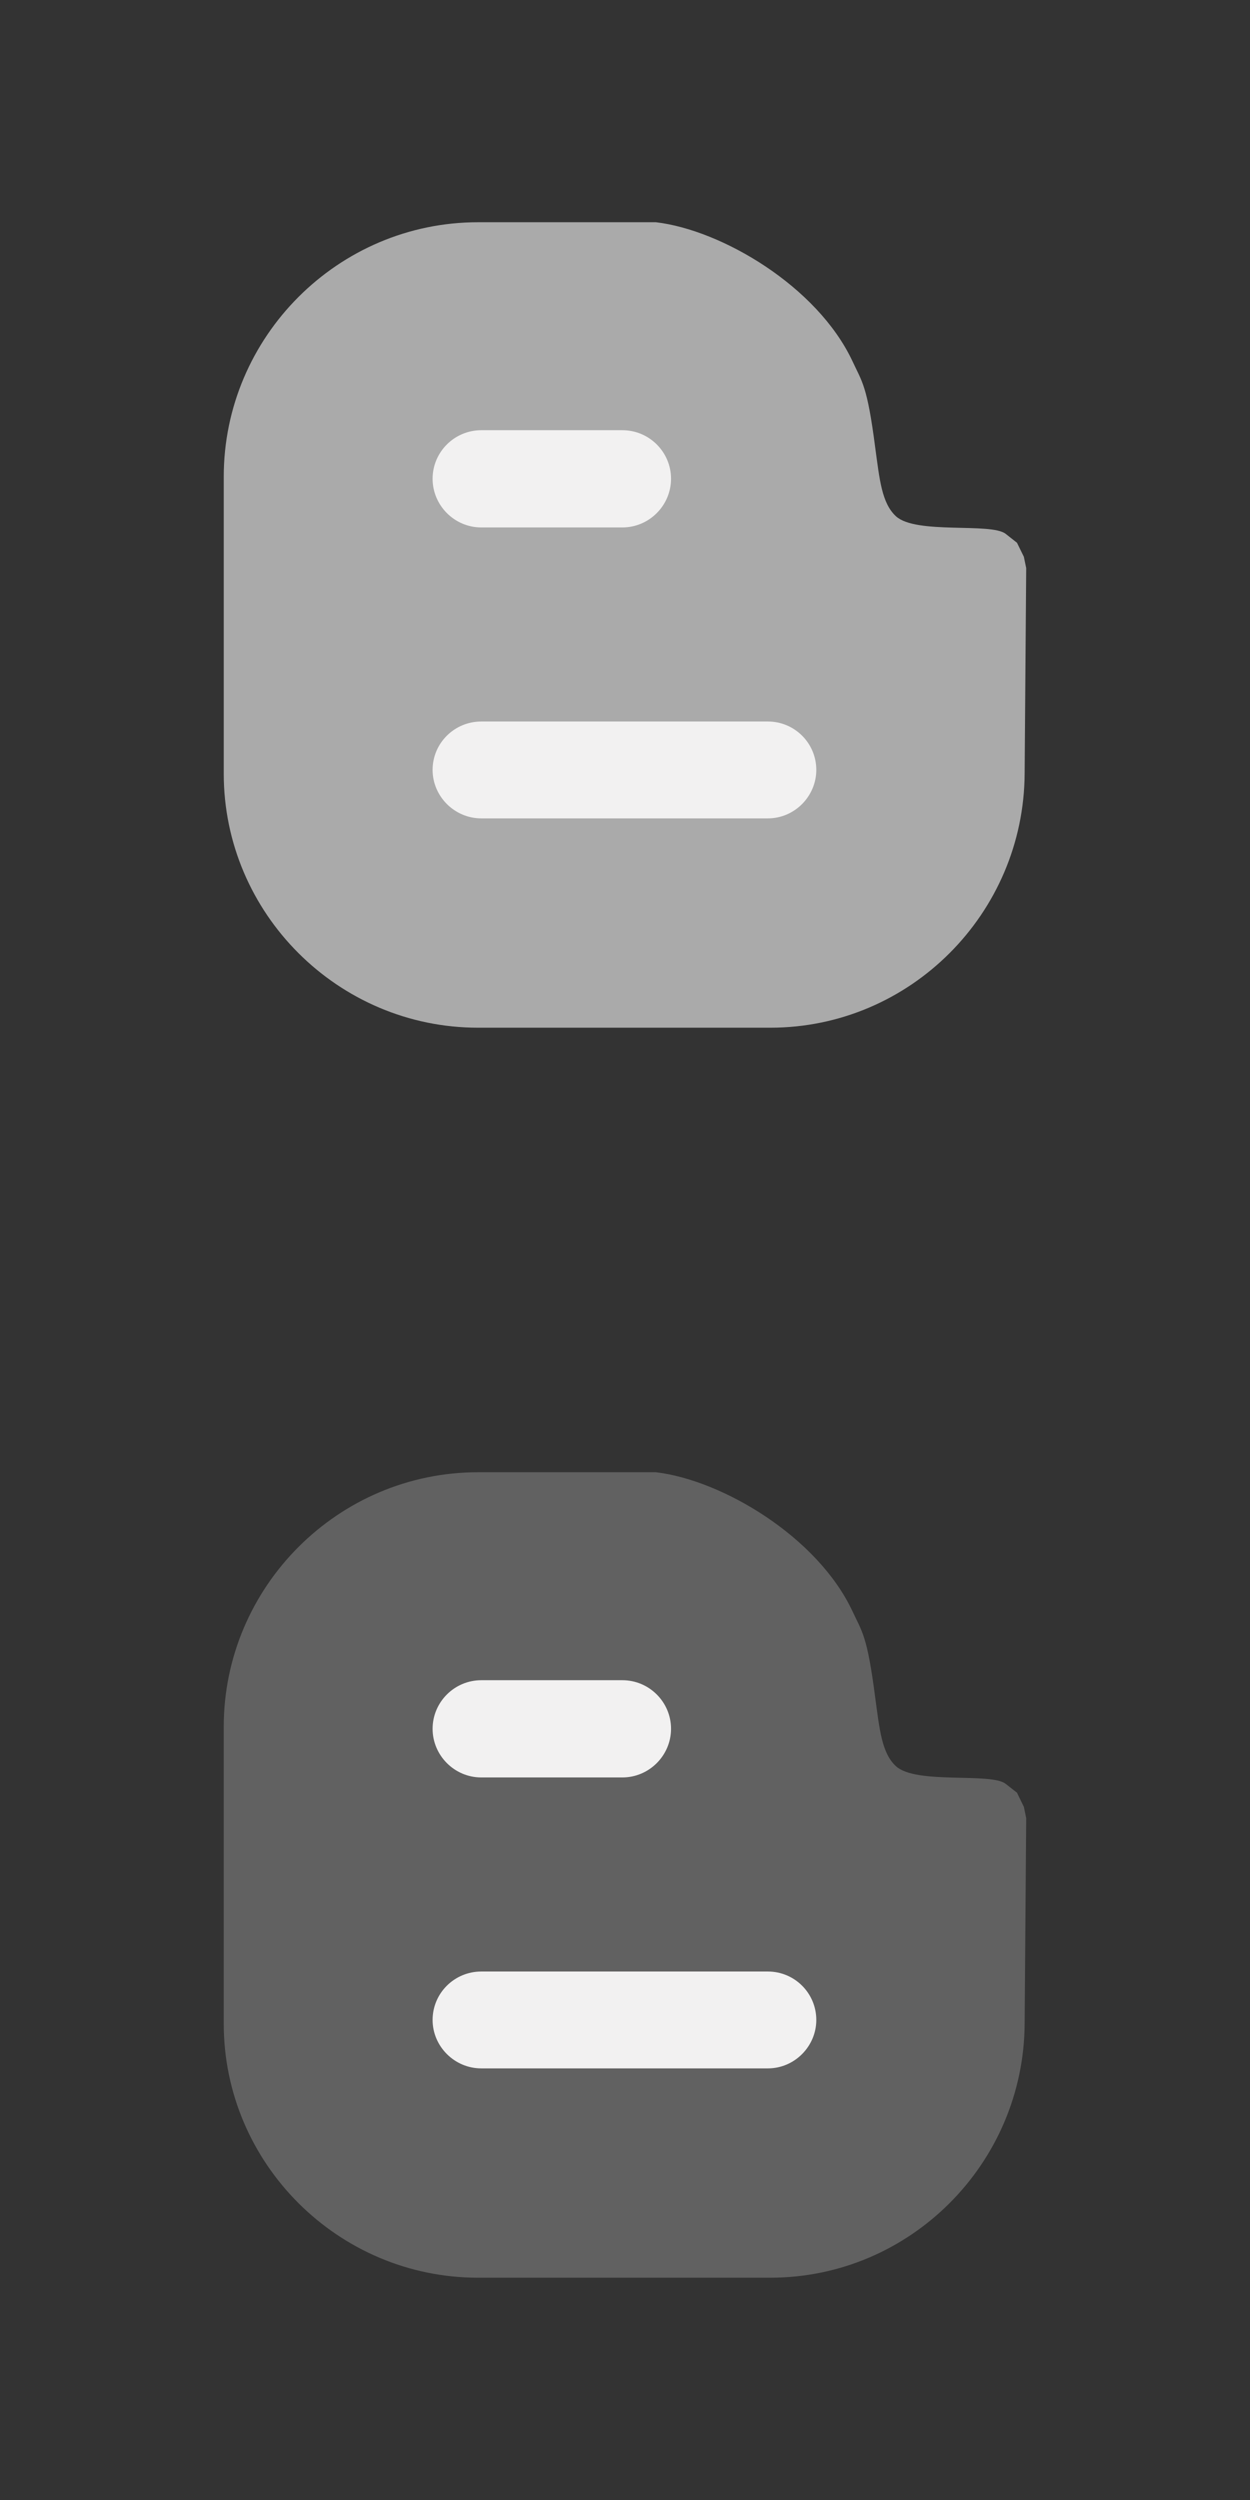 <?xml version="1.0" encoding="utf-8"?>
<!-- Generator: Adobe Illustrator 16.0.0, SVG Export Plug-In . SVG Version: 6.00 Build 0)  -->
<!DOCTYPE svg PUBLIC "-//W3C//DTD SVG 1.1//EN" "http://www.w3.org/Graphics/SVG/1.1/DTD/svg11.dtd">
<svg version="1.1" id="Layer_1" xmlns="http://www.w3.org/2000/svg" xmlns:xlink="http://www.w3.org/1999/xlink" x="0px" y="0px"
	 width="24px" height="48px" viewBox="0 0 24 48" enable-background="new 0 0 24 48" xml:space="preserve">
<rect x="0" y="0" width="24" height="48" fill="#333333" stroke="none"/>
<g>
	<g>
		<path fill="#AAAAAA" d="M4.296,9.154c0-2.687,2.196-4.887,4.883-4.887h3.415c1.262,0.149,3.096,1.229,3.772,2.665
			c0.186,0.403,0.284,0.466,0.438,1.66c0.084,0.615,0.125,1.069,0.399,1.321c0.387,0.353,1.823,0.115,2.106,0.337l0.217,0.171
			l0.132,0.269l0.045,0.217l-0.03,3.947c-0.015,2.683-2.197,4.878-4.884,4.878H9.179c-2.687,0-4.883-2.195-4.883-4.878V9.154z"/>
		<path fill="#F2F1F1" d="M9.241,15.713h5.502c0.513,0,0.93-0.425,0.93-0.931c0-0.513-0.417-0.929-0.93-0.929H9.241
			c-0.517,0-0.935,0.416-0.935,0.929C8.306,15.288,8.724,15.713,9.241,15.713z"/>
		<path fill="#F2F1F1" d="M9.241,10.127h2.708c0.517,0,0.935-0.424,0.935-0.935c0-0.512-0.418-0.932-0.935-0.932H9.241
			c-0.517,0-0.935,0.42-0.935,0.932C8.306,9.703,8.724,10.127,9.241,10.127z"/>
	</g>
</g>
<g>
	<g>
		<path fill="#616161" d="M4.296,33.154c0-2.687,2.196-4.887,4.883-4.887h3.415c1.262,0.149,3.096,1.229,3.772,2.666
			c0.186,0.401,0.284,0.465,0.438,1.659c0.084,0.615,0.125,1.068,0.399,1.32c0.387,0.354,1.823,0.114,2.106,0.338l0.217,0.17
			l0.132,0.271l0.045,0.217l-0.03,3.947c-0.015,2.682-2.197,4.877-4.884,4.877H9.179c-2.687,0-4.883-2.195-4.883-4.877V33.154z"/>
		<path fill="#F2F1F1" d="M9.241,39.713h5.502c0.513,0,0.93-0.424,0.93-0.93c0-0.514-0.417-0.93-0.93-0.93H9.241
			c-0.517,0-0.935,0.416-0.935,0.93C8.306,39.289,8.724,39.713,9.241,39.713z"/>
		<path fill="#F2F1F1" d="M9.241,34.127h2.708c0.517,0,0.935-0.424,0.935-0.934c0-0.512-0.418-0.933-0.935-0.933H9.241
			c-0.517,0-0.935,0.421-0.935,0.933C8.306,33.703,8.724,34.127,9.241,34.127z"/>
	</g>
</g>
</svg>

